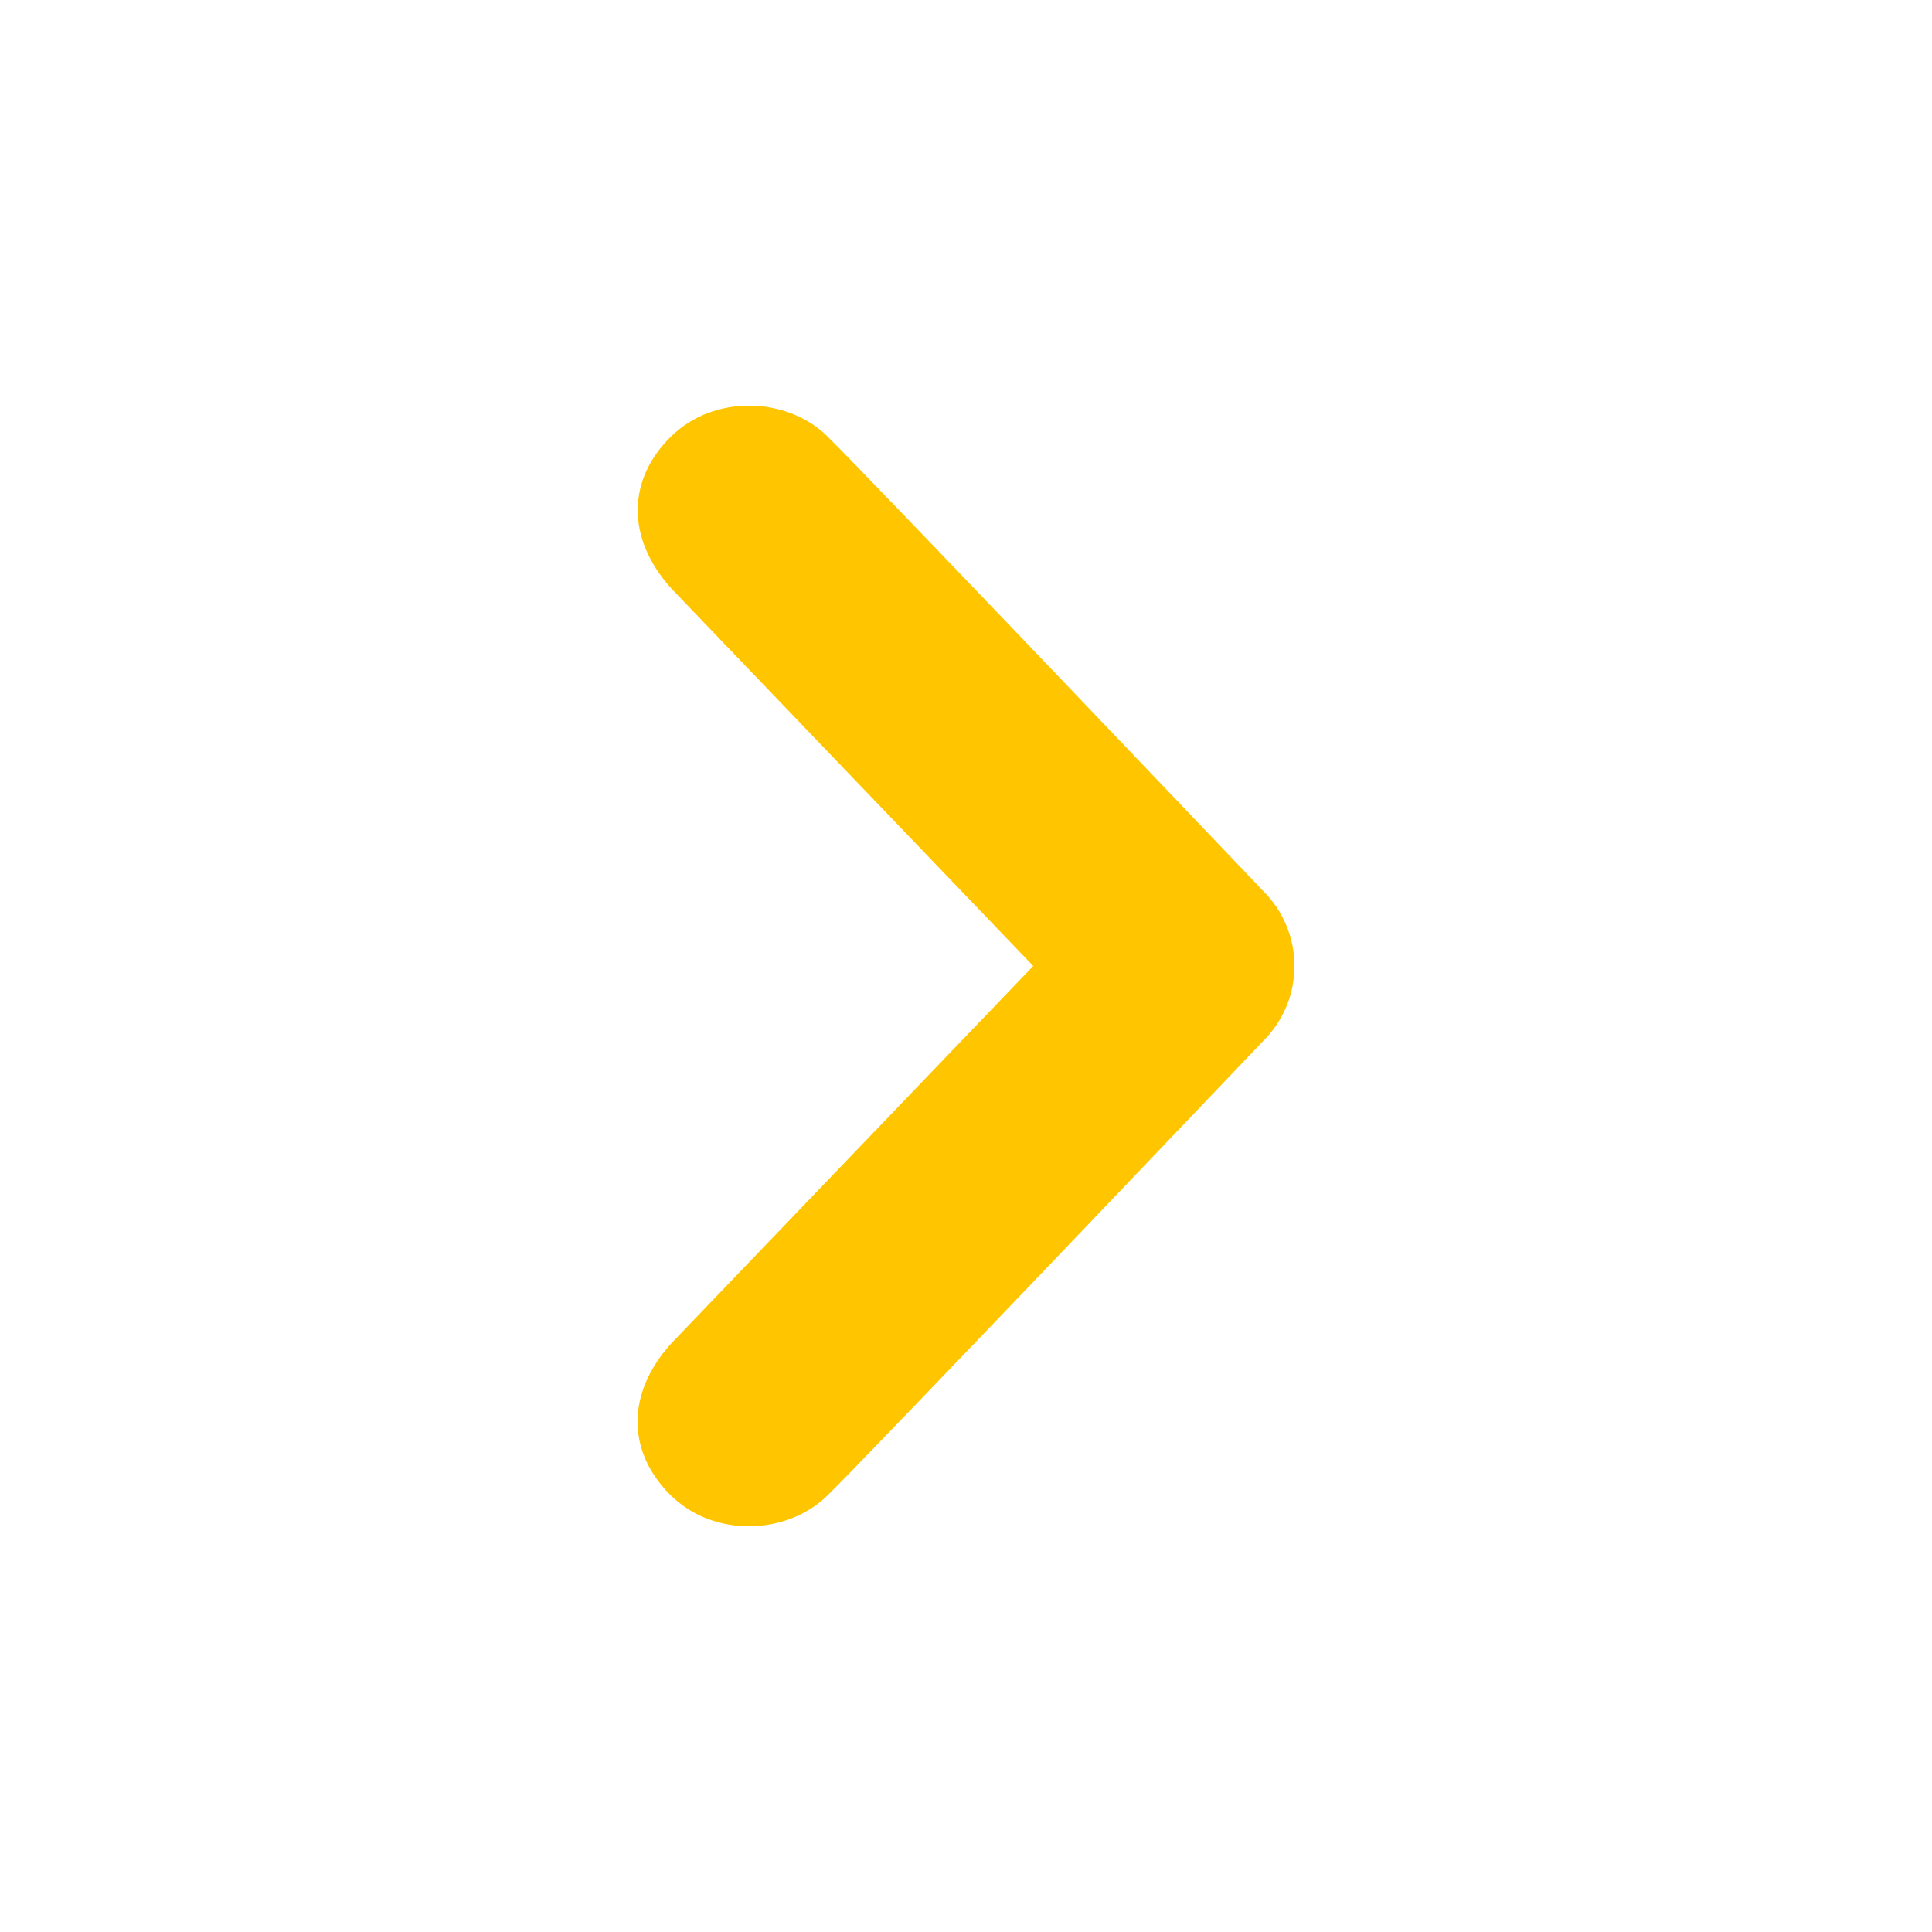 <?xml version="1.0" encoding="utf-8"?>
<!-- Generated by IcoMoon.io -->
<!DOCTYPE svg PUBLIC "-//W3C//DTD SVG 1.1//EN" "http://www.w3.org/Graphics/SVG/1.1/DTD/svg11.dtd">
<svg version="1.1" xmlns="http://www.w3.org/2000/svg" xmlns:xlink="http://www.w3.org/1999/xlink" width="24" height="24" viewBox="0 0 24 24">
	<path d="M10.276 5.419c0.502 0.49 5.402 5.635 5.402 5.635 0.269 0.262 0.402 0.604 0.402 0.946s-0.133 0.684-0.402 0.946c0 0-4.901 5.146-5.402 5.634-0.502 0.49-1.403 0.523-1.939 0-0.535-0.522-0.577-1.25 0-1.89l4.498-4.69-4.496-4.69c-0.577-0.641-0.535-1.369 0-1.891s1.438-0.49 1.938 0z" fill="#ffc600" />
</svg>
